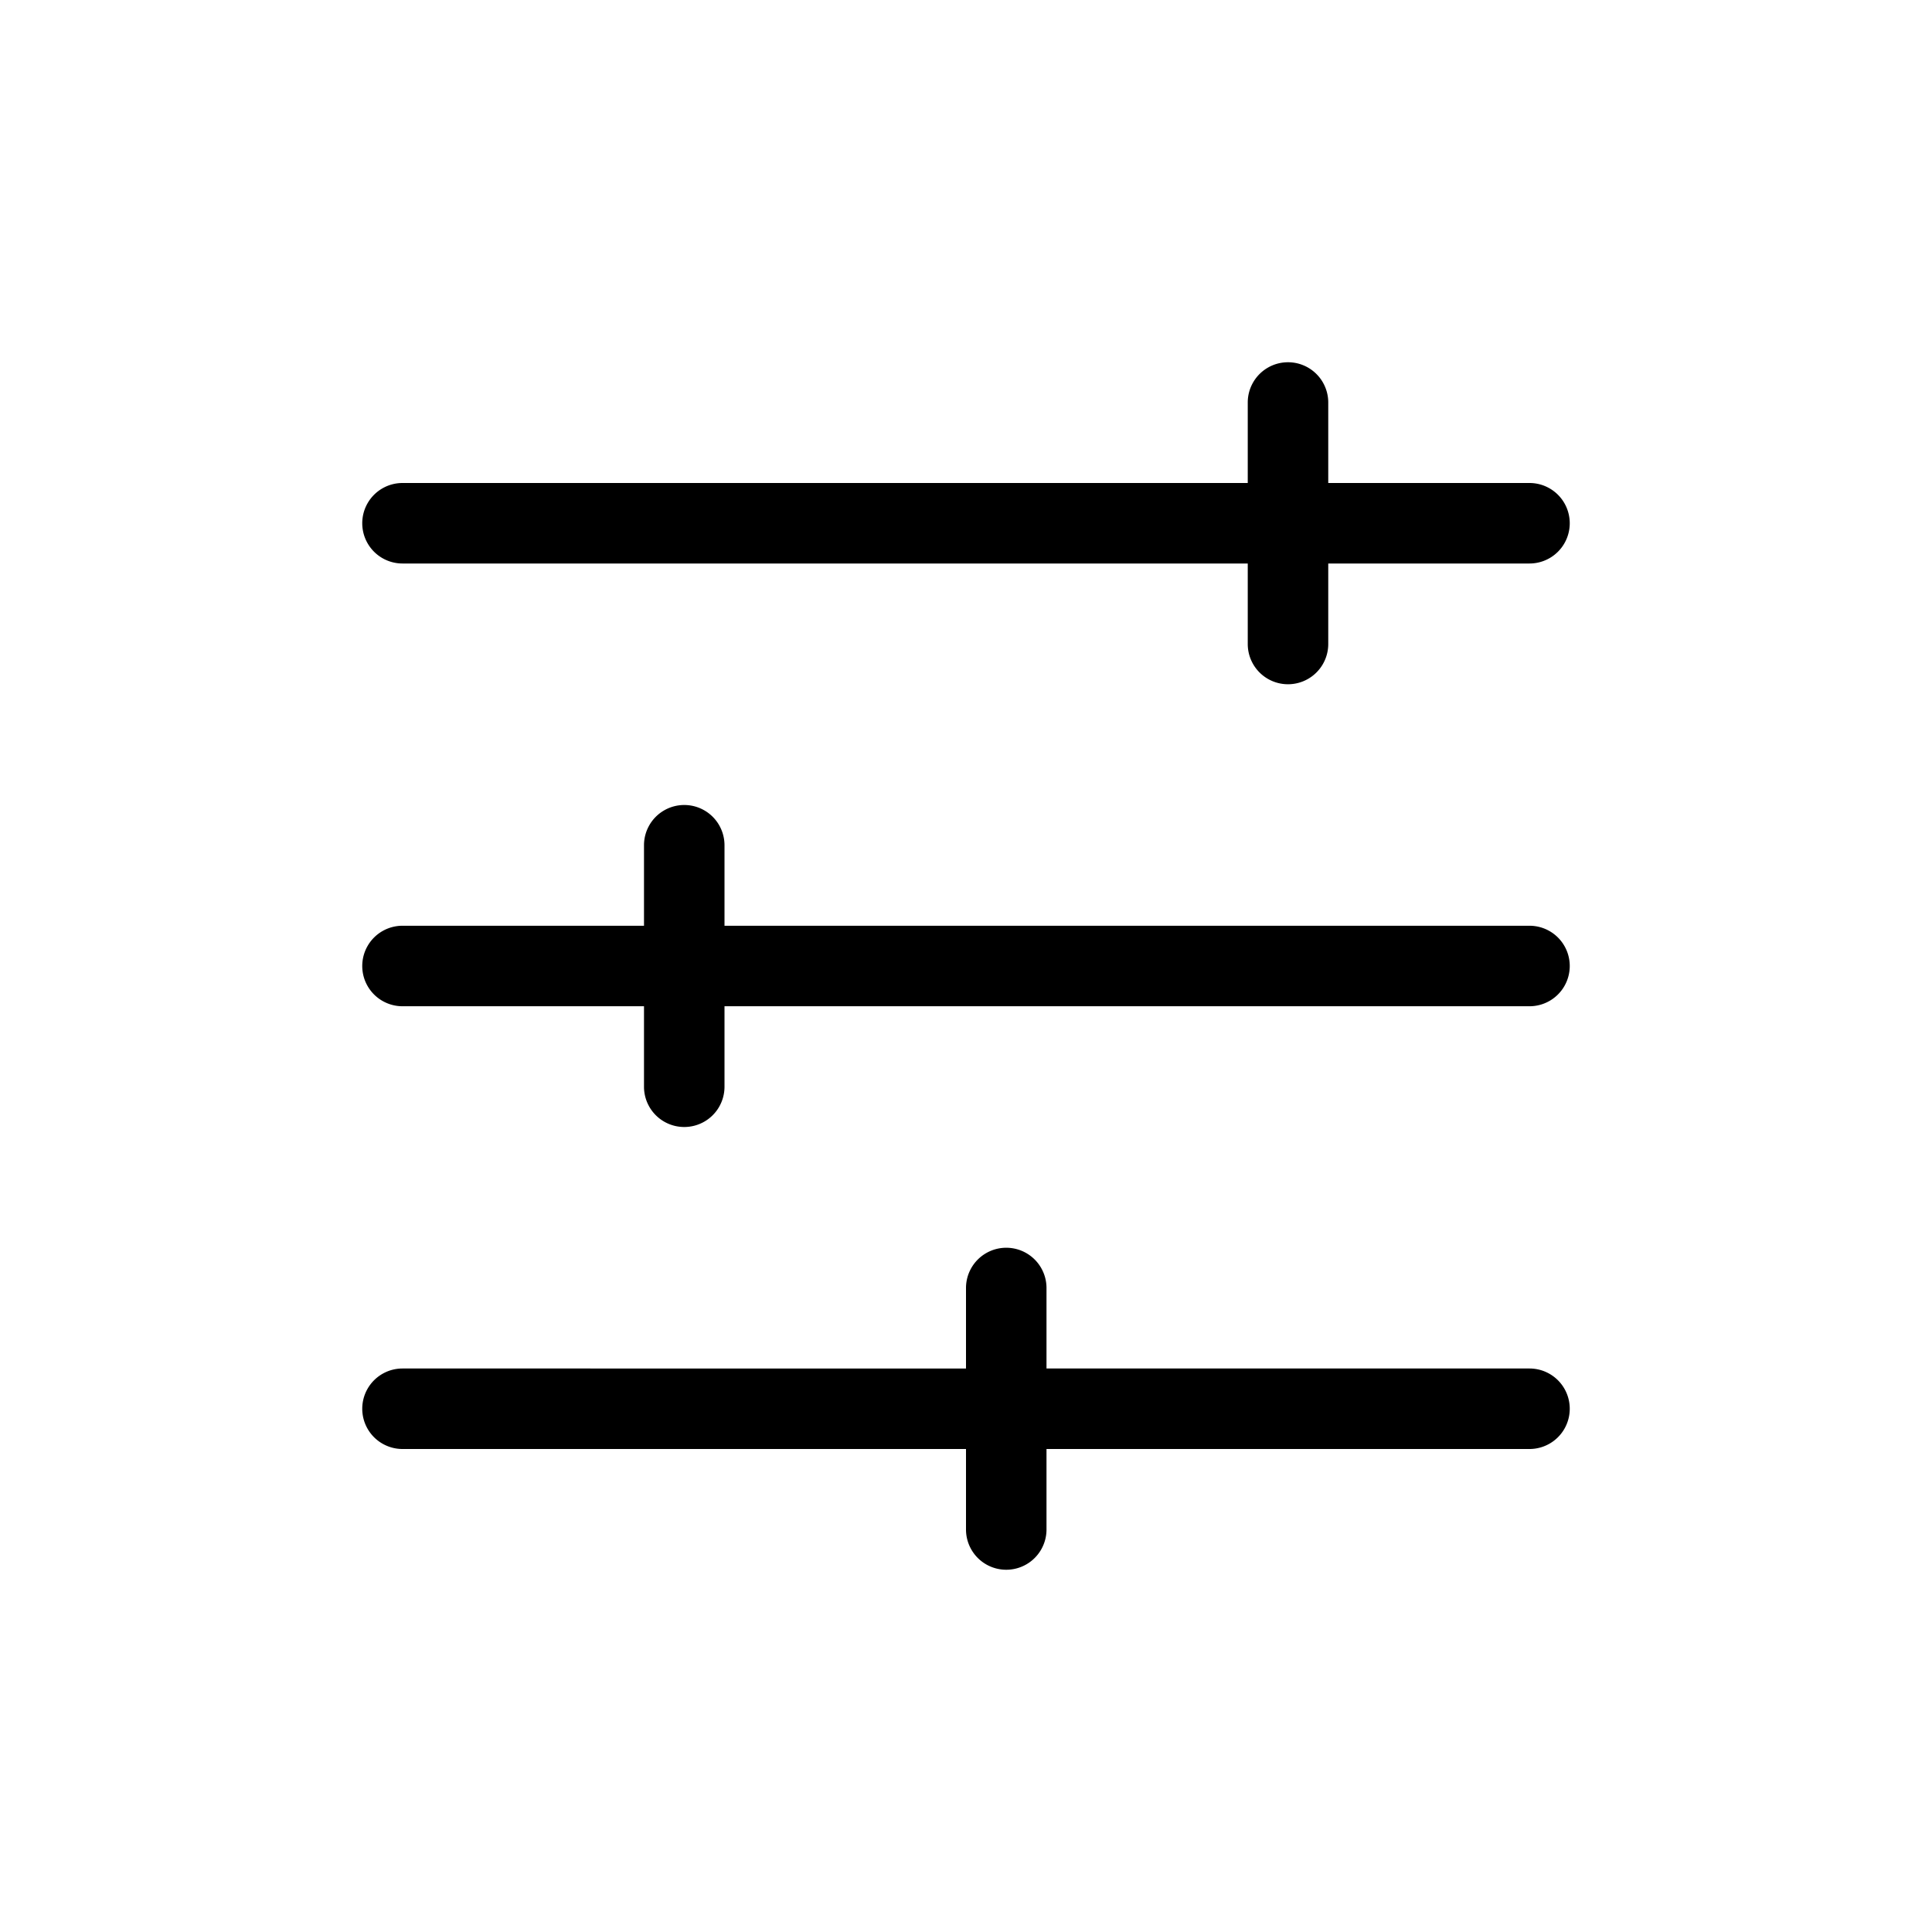 <svg viewBox="0 0 24 24" xmlns="http://www.w3.org/2000/svg"><path fill-rule="evenodd" clip-rule="evenodd" d="M16.5 8V7H19a.5.5 0 000-1h-2.5V5a.5.5 0 00-1 0v1H5a.5.5 0 000 1h10.5v1a.5.5 0 001 0zM5 11.5h3v-1a.5.5 0 011 0v1h10a.5.5 0 010 1H9v1a.5.5 0 01-1 0v-1H5a.5.5 0 010-1zM5 17a.5.5 0 000 1h7v1a.5.5 0 001 0v-1h6a.5.5 0 000-1h-6v-1a.5.5 0 00-1 0v1H5z" fill="currentColor"/></svg>